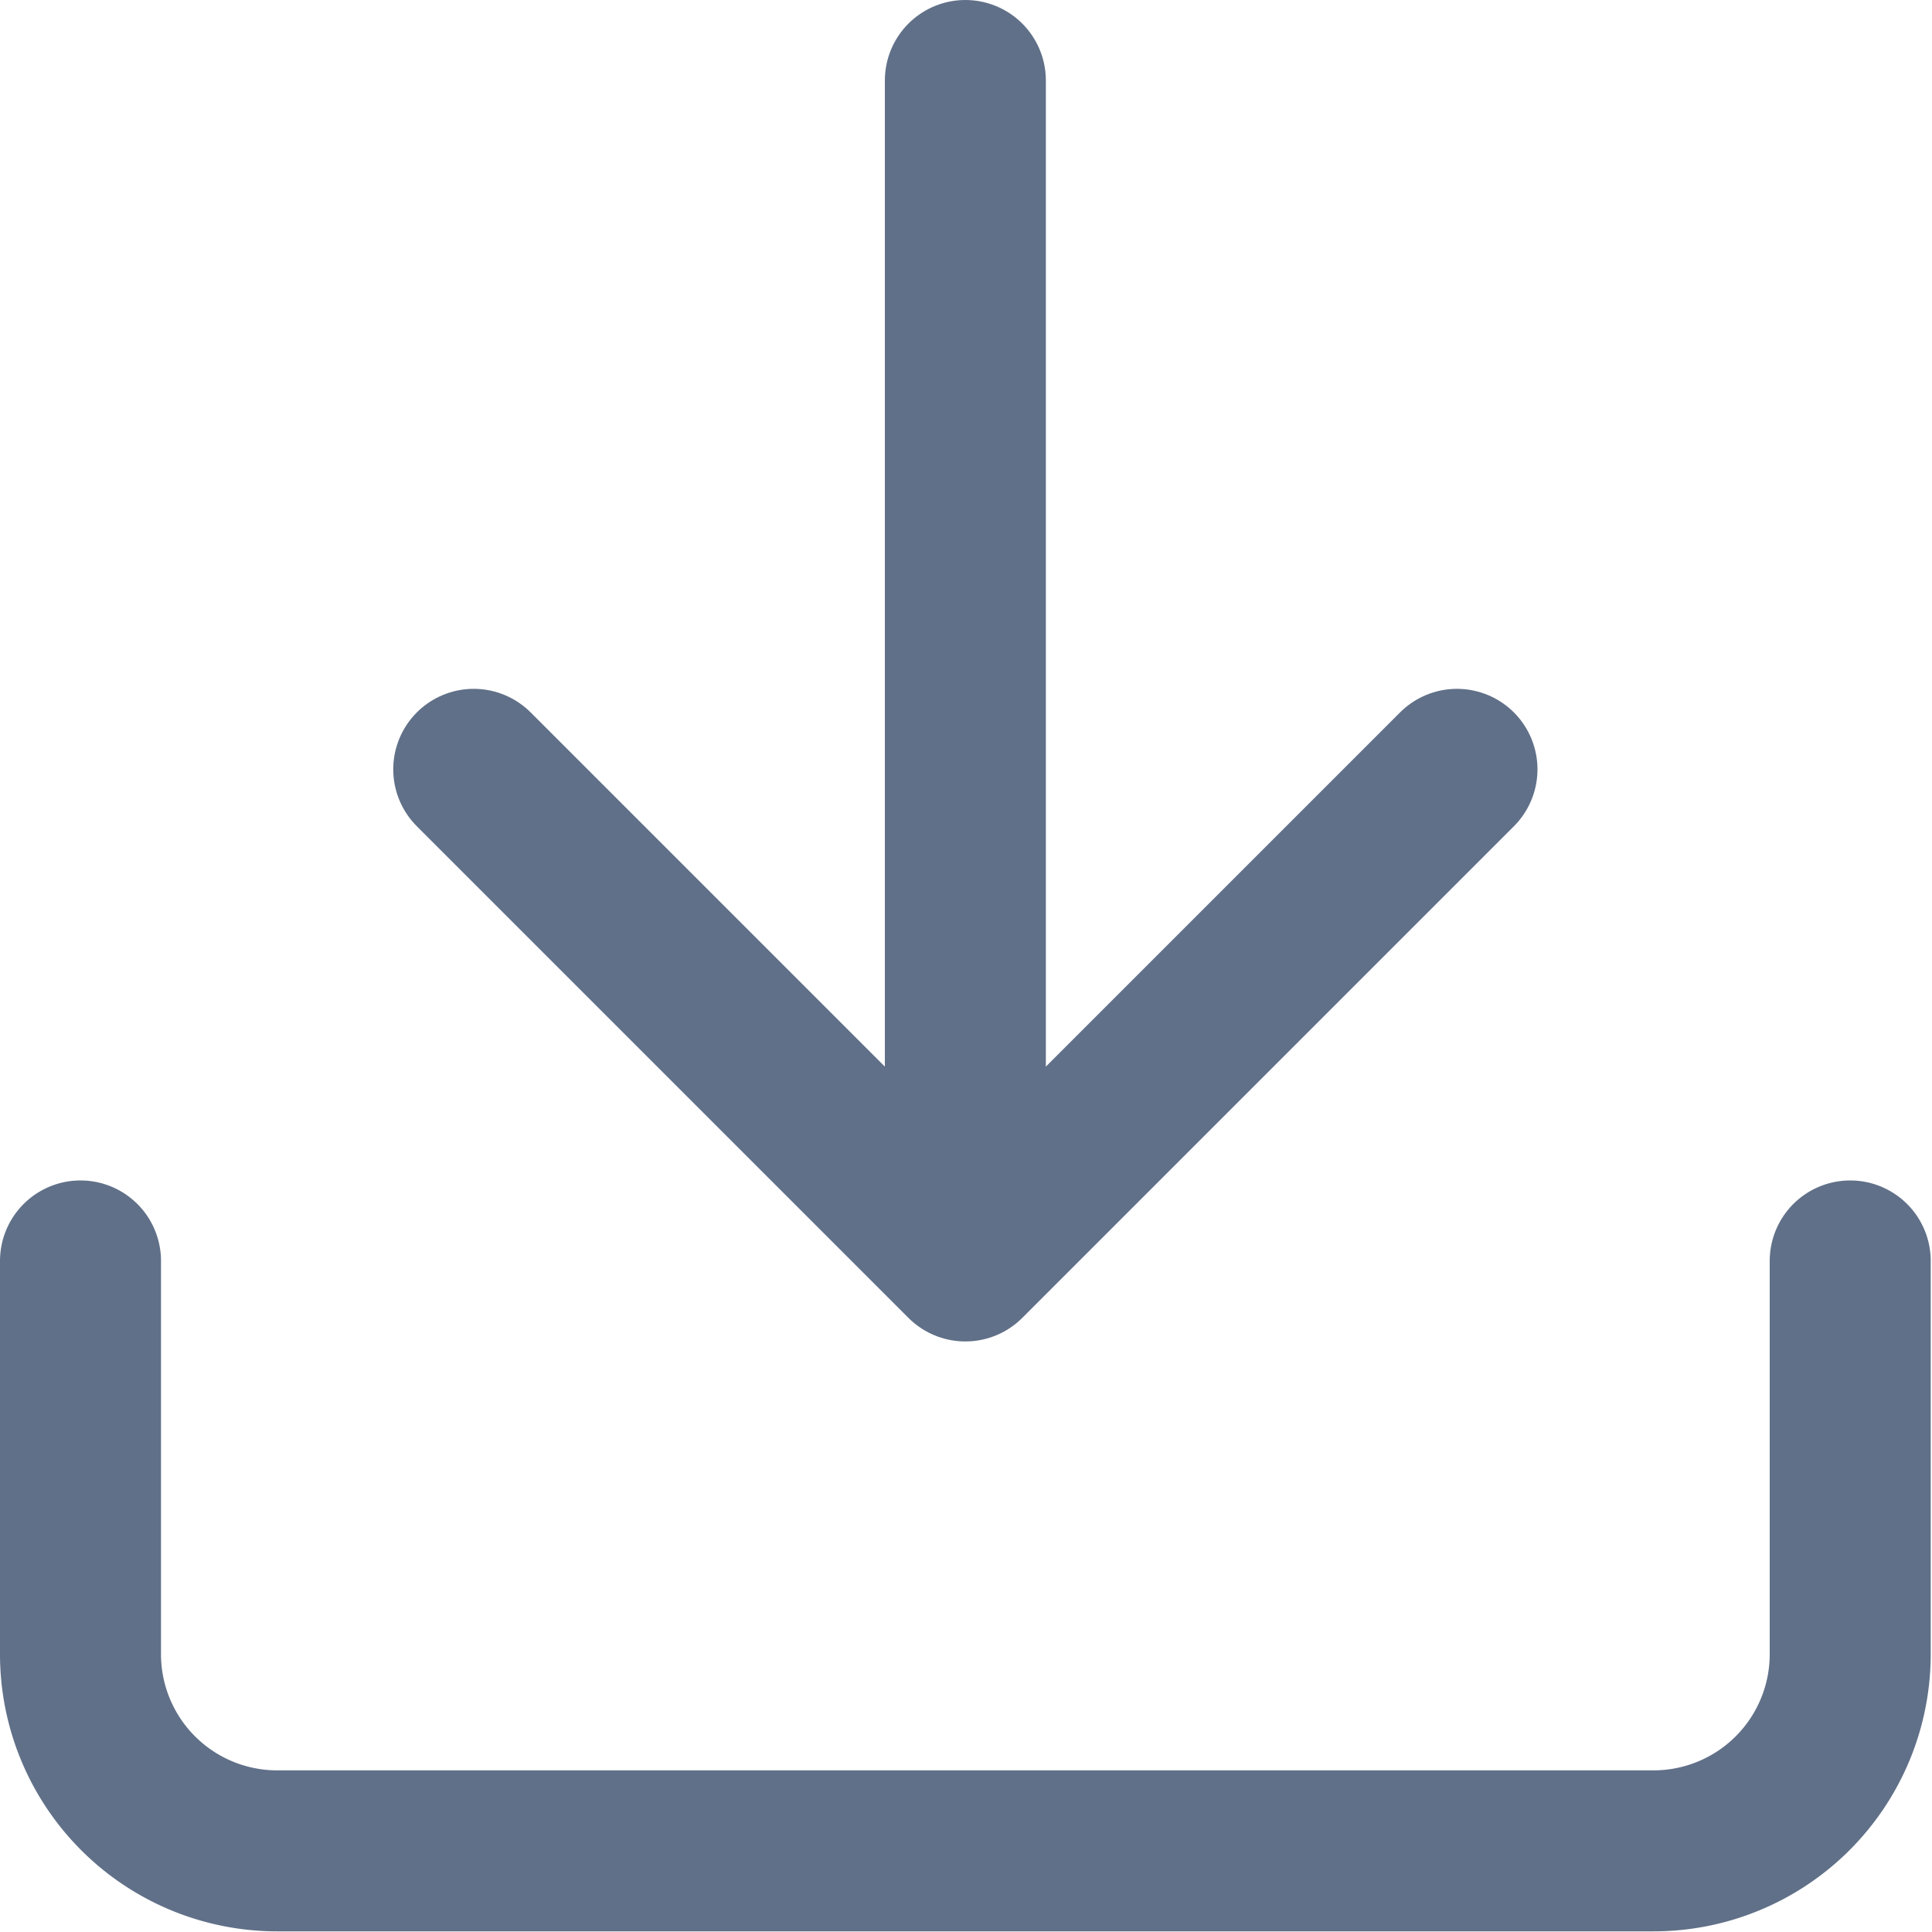 <svg xmlns="http://www.w3.org/2000/svg" xmlns:xlink="http://www.w3.org/1999/xlink" width="24" height="24" viewBox="0 0 24 24">
  <defs>
    <clipPath id="clip-download">
      <rect width="24" height="24"/>
    </clipPath>
  </defs>
  <g id="download" clip-path="url(#clip-download)">
    <g id="download-2" data-name="download" transform="translate(-2 -1.992)">
      <path id="Path_844" data-name="Path 844" d="M24.984,15v4.885a2.443,2.443,0,0,1-2.443,2.443H5.443A2.443,2.443,0,0,1,3,19.885V15" transform="translate(0 2.656)" fill="none" stroke="#607088" stroke-linecap="round" stroke-linejoin="round" stroke-width="2"/>
      <path id="Path_845" data-name="Path 845" d="M7,10l6.107,6.107L19.214,10" transform="translate(0.885 1.549)" fill="none" stroke="#607088" stroke-linecap="round" stroke-linejoin="round" stroke-width="2"/>
      <line id="Line_80" data-name="Line 80" y1="14" transform="translate(13.992 2.992)" fill="none" stroke="#607088" stroke-linecap="round" stroke-linejoin="round" stroke-width="2"/>
    </g>
  </g>
</svg>
